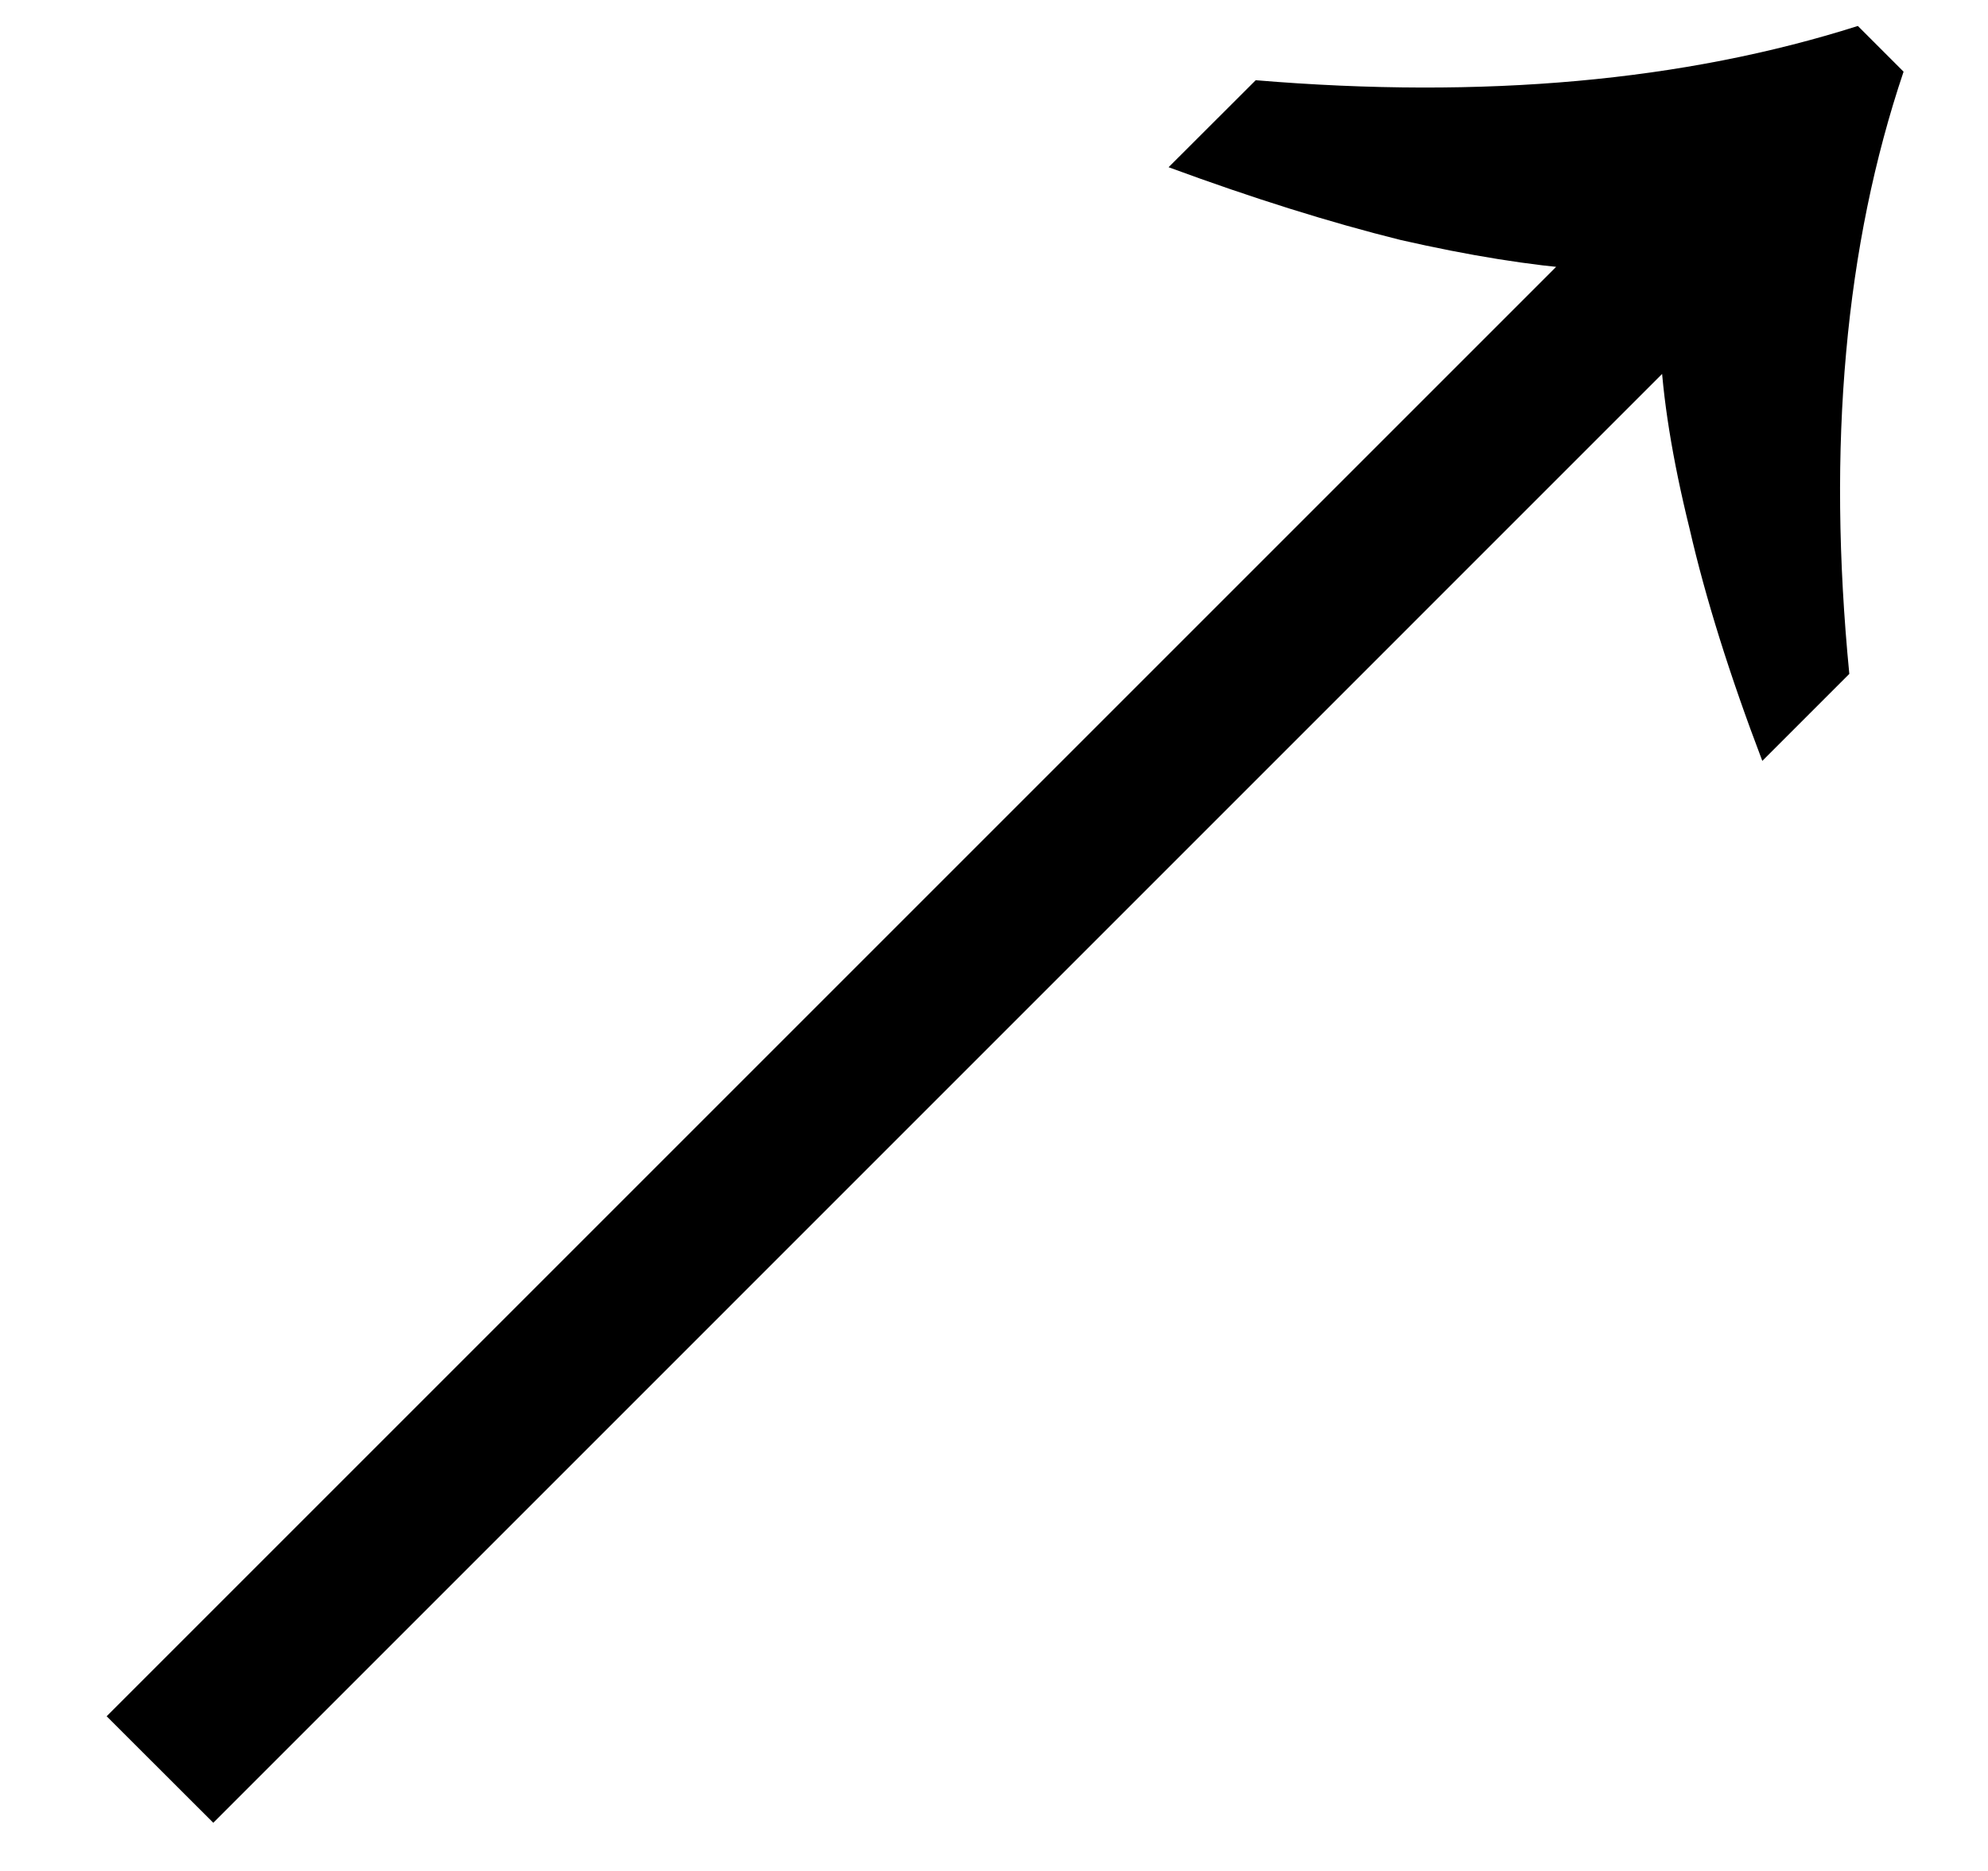 <svg width="17" height="16" viewBox="0 0 17 16" fill="none" xmlns="http://www.w3.org/2000/svg">
<path d="M15.814 5.763C15.719 4.788 15.709 3.872 15.787 3.013C15.864 2.155 16.028 1.355 16.278 0.613L15.887 0.222C14.403 0.694 12.687 0.849 10.738 0.686L9.993 1.43C10.712 1.695 11.373 1.902 11.976 2.052C12.564 2.186 13.087 2.27 13.546 2.304L14.197 2.954C14.216 3.398 14.3 3.922 14.449 4.525C14.584 5.113 14.791 5.774 15.07 6.507L15.814 5.763ZM14.433 2.978L13.522 2.067L0.912 14.677L1.824 15.588L14.433 2.978Z" fill="black"/>
</svg>
